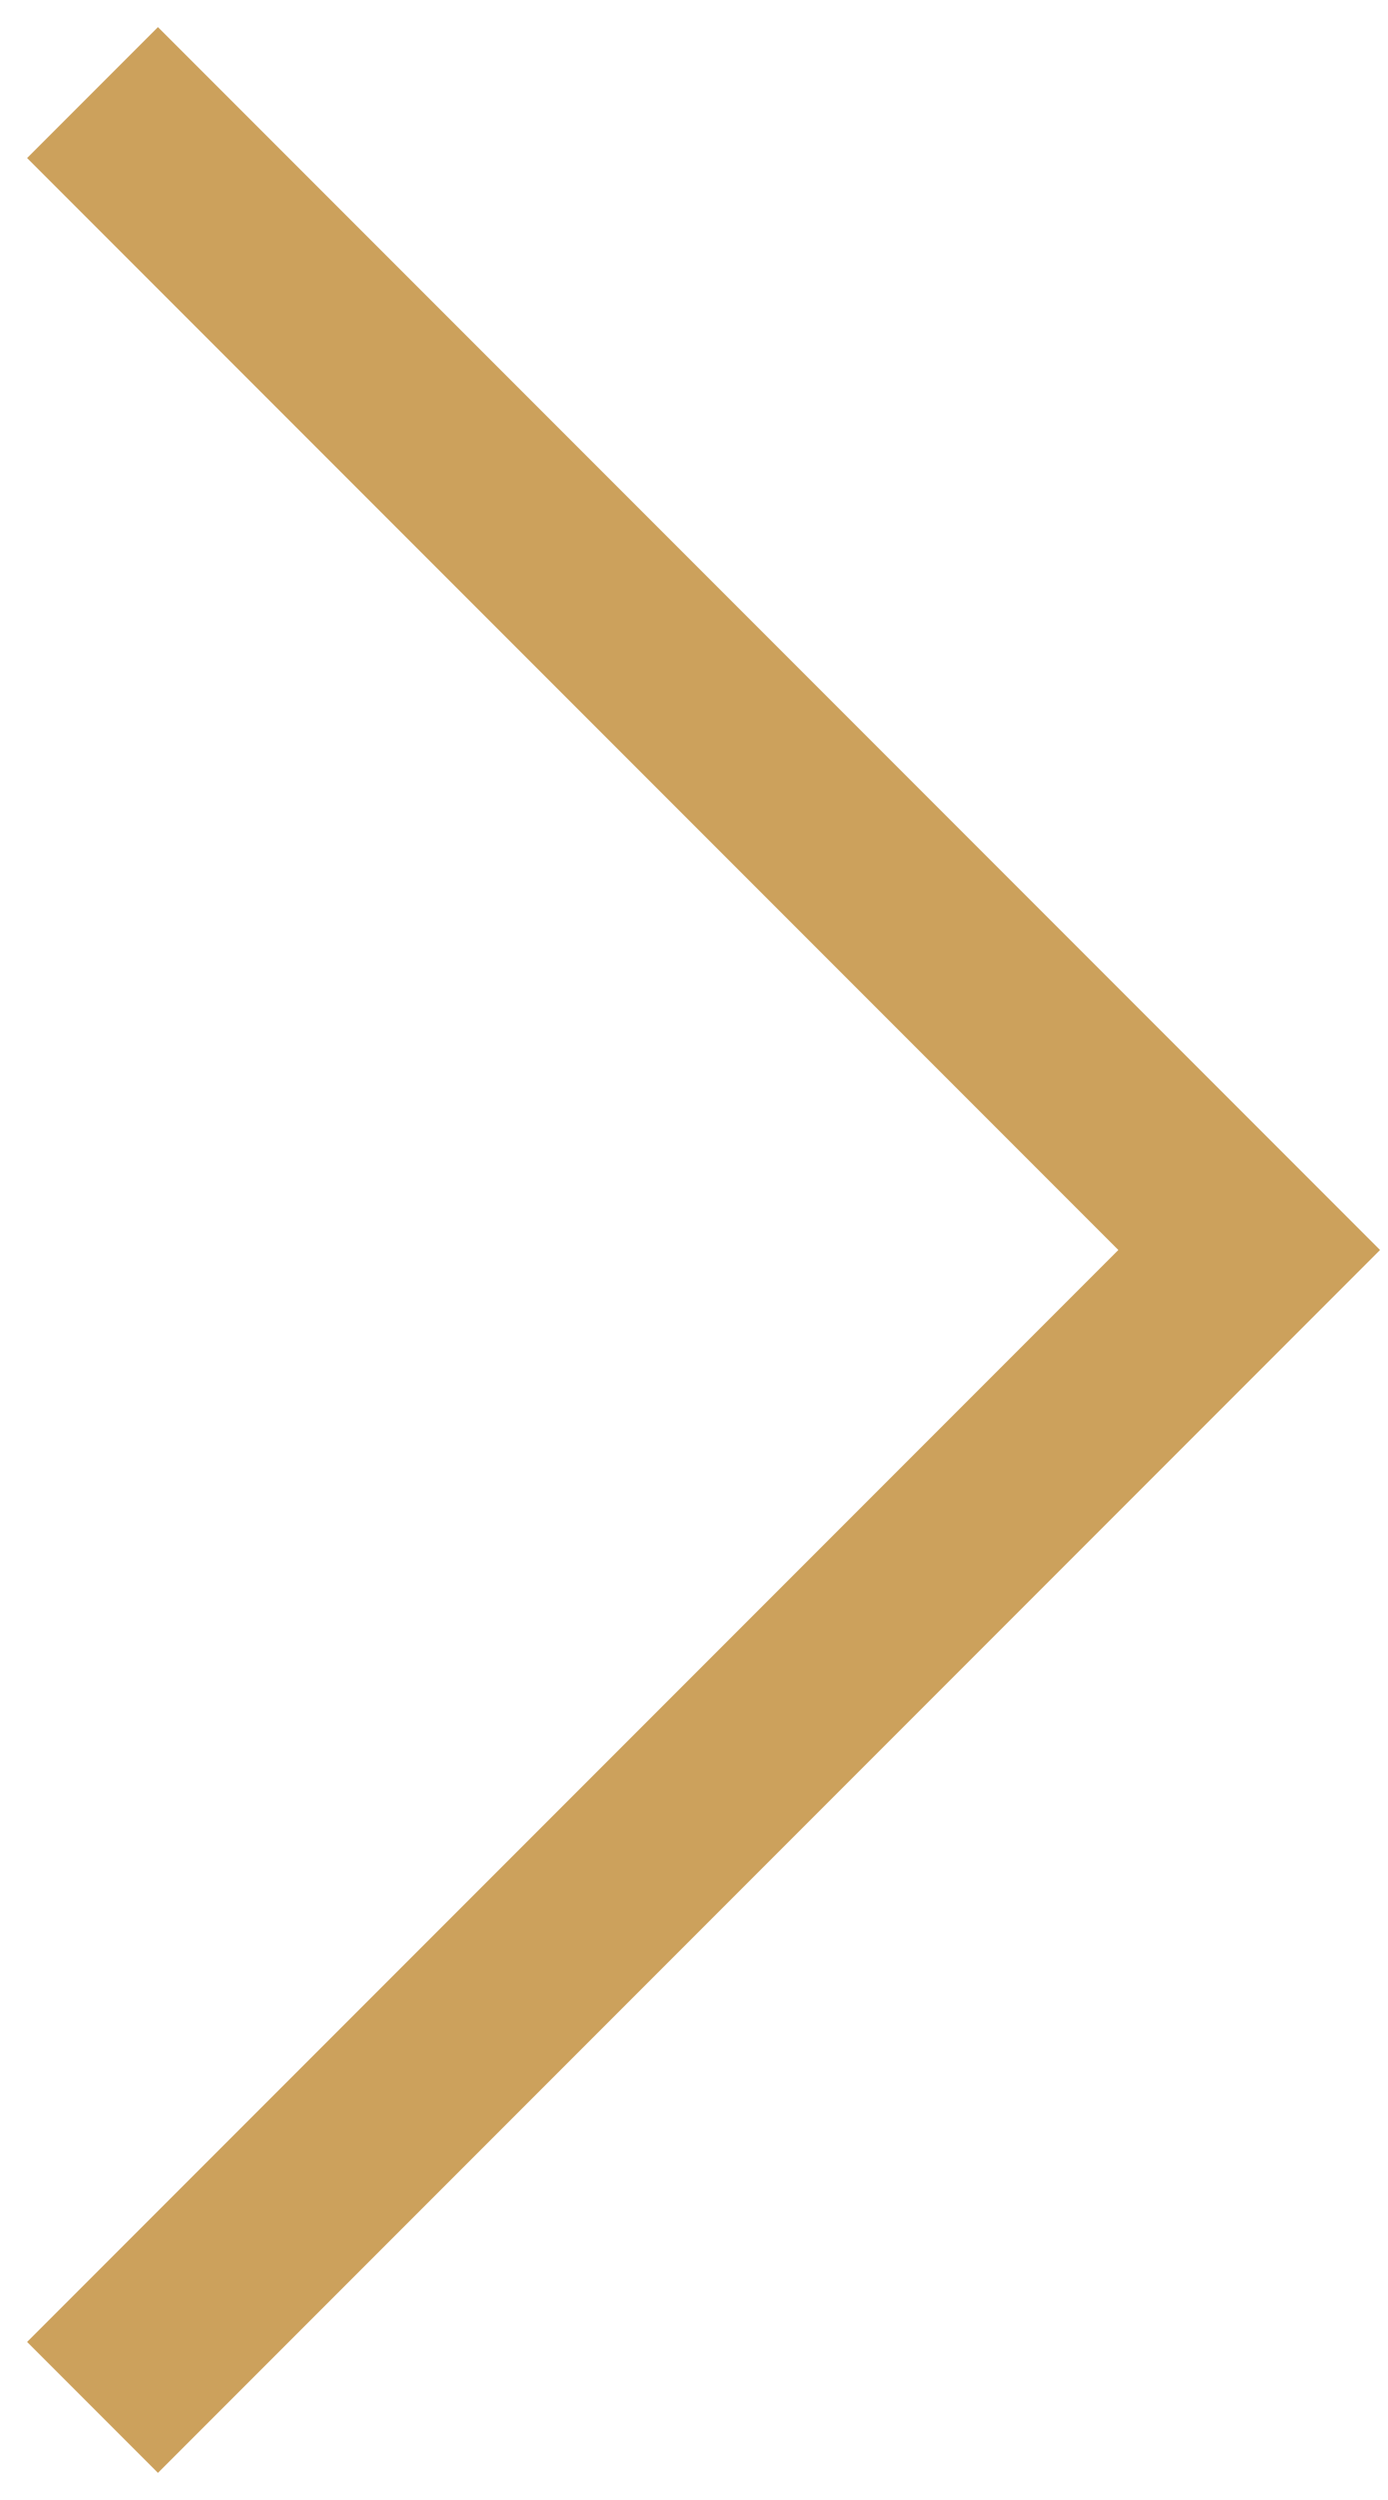 <?xml version="1.0" encoding="UTF-8"?>
<svg id="SVGDoc" width="15" height="27" xmlns="http://www.w3.org/2000/svg" version="1.1" xmlns:xlink="http://www.w3.org/1999/xlink" xmlns:avocode="https://avocode.com/" viewBox="0 0 15 27"><defs></defs><desc>Generated with Avocode.</desc><g><g><title>arrow_right (Stroke)</title><path d="M12.086,13.5v0l-11.793,-11.793v0l1.414,-1.414v0l13.207,13.207v0l-13.207,13.207v0l-1.414,-1.414v0z" fill="#cca15c" fill-opacity="1"></path></g></g></svg>